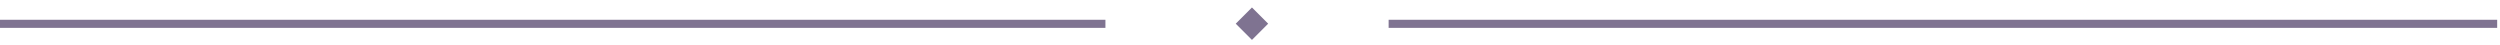<?xml version="1.0" encoding="utf-8"?>
<!-- Generator: Adobe Illustrator 23.0.1, SVG Export Plug-In . SVG Version: 6.00 Build 0)  -->
<svg version="1.1" id="Слой_1" xmlns="http://www.w3.org/2000/svg" xmlns:xlink="http://www.w3.org/1999/xlink" x="0px" y="0px"
	 width="308.965px" height="5.611px" viewBox="0 0 308.965 5.611" enable-background="new 0 0 308.965 5.611"
	 xml:space="preserve">
<line id="XMLID_53_" fill="none" stroke="#7F7391" stroke-miterlimit="10" x1="171.615" y1="2.944" x2="308.615" y2="2.944"/>
<rect id="XMLID_3_" x="153.323" y="1.527" transform="matrix(0.707 0.707 -0.707 0.707 47.404 -108.555)" fill="#7F7391" width="2.833" height="2.833"/>
<line id="XMLID_1_" fill="none" stroke="#7F7391" stroke-miterlimit="10" x1="-0.385" y1="2.944" x2="136.615" y2="2.944"/>
</svg>
